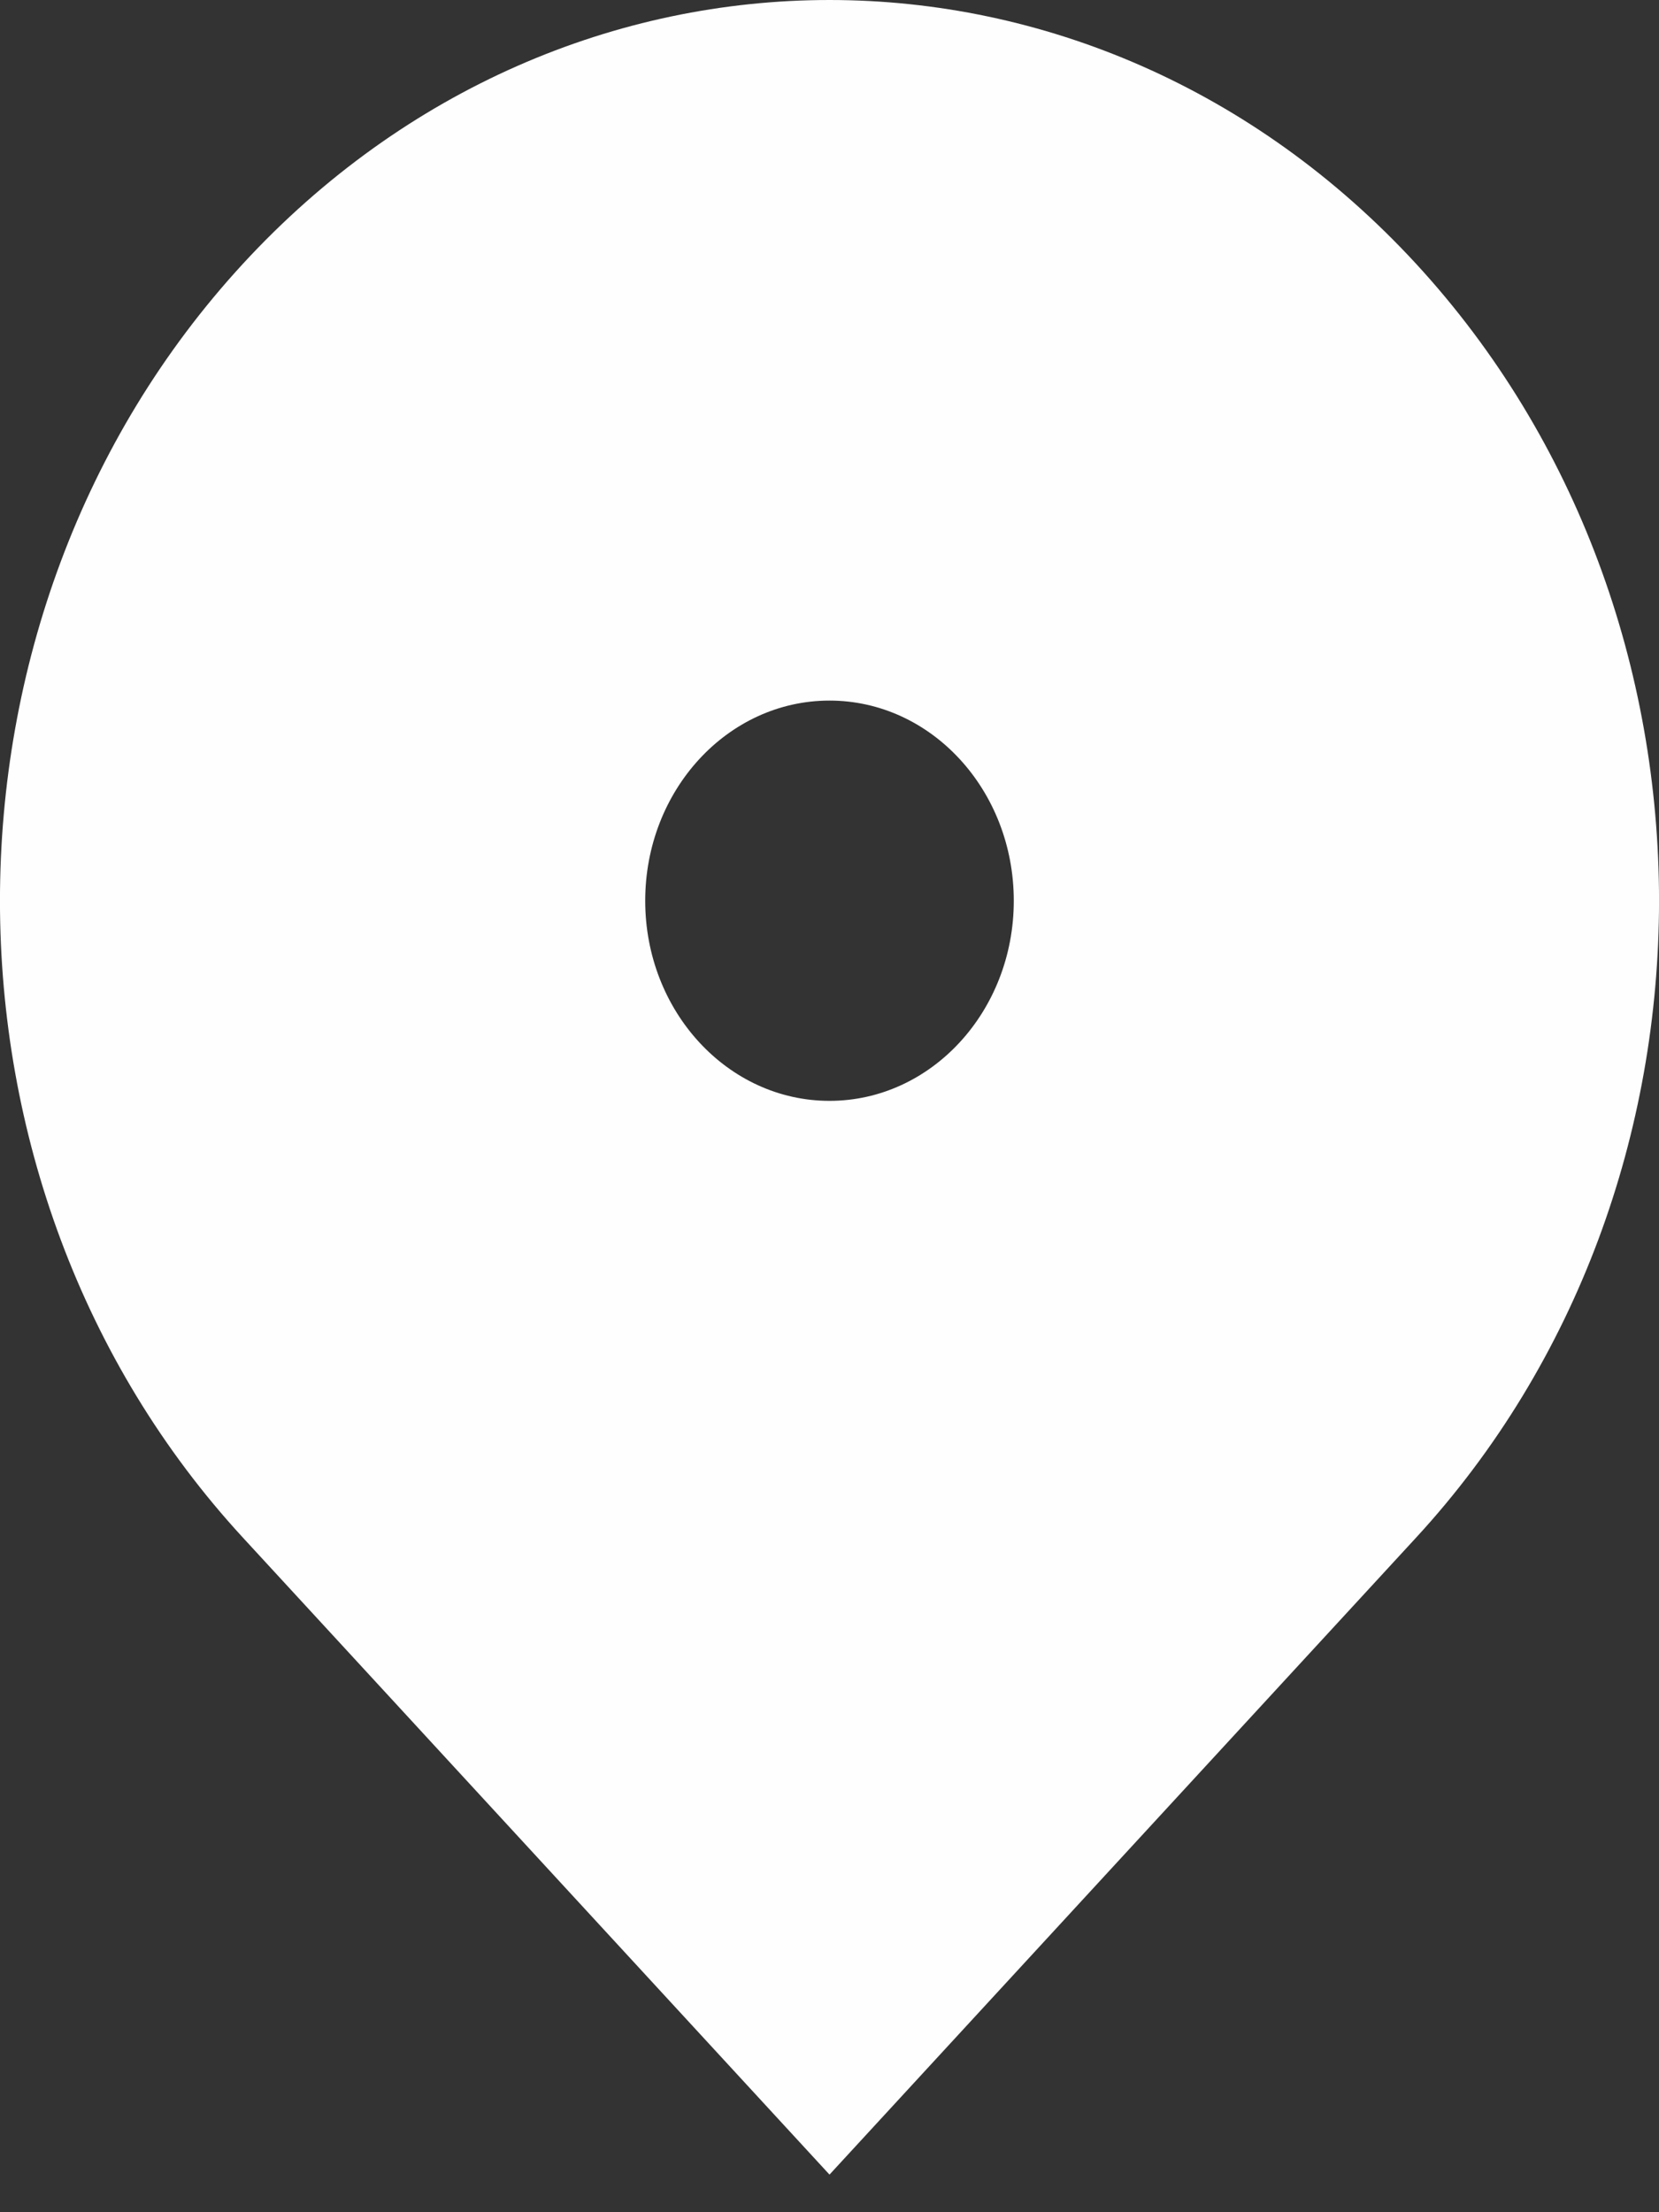 <svg width="12" height="16" viewBox="0 0 12 16" fill="none" xmlns="http://www.w3.org/2000/svg">
<rect x="0" y="0" width="12" height="16" fill="#333333" stroke="none"/>
<path fill-rule="evenodd" clip-rule="evenodd" d="M10.243 11.121L6 15.728L1.757 11.121C-0.586 8.577 -0.586 4.452 1.757 1.908C4.101 -0.636 7.899 -0.636 10.243 1.908C12.586 4.452 12.586 8.577 10.243 11.121ZM6 7.962C6.736 7.962 7.333 7.314 7.333 6.515C7.333 5.715 6.736 5.067 6 5.067C5.264 5.067 4.667 5.715 4.667 6.515C4.667 7.314 5.264 7.962 6 7.962Z" fill="#FEFEFE"/>
</svg>
